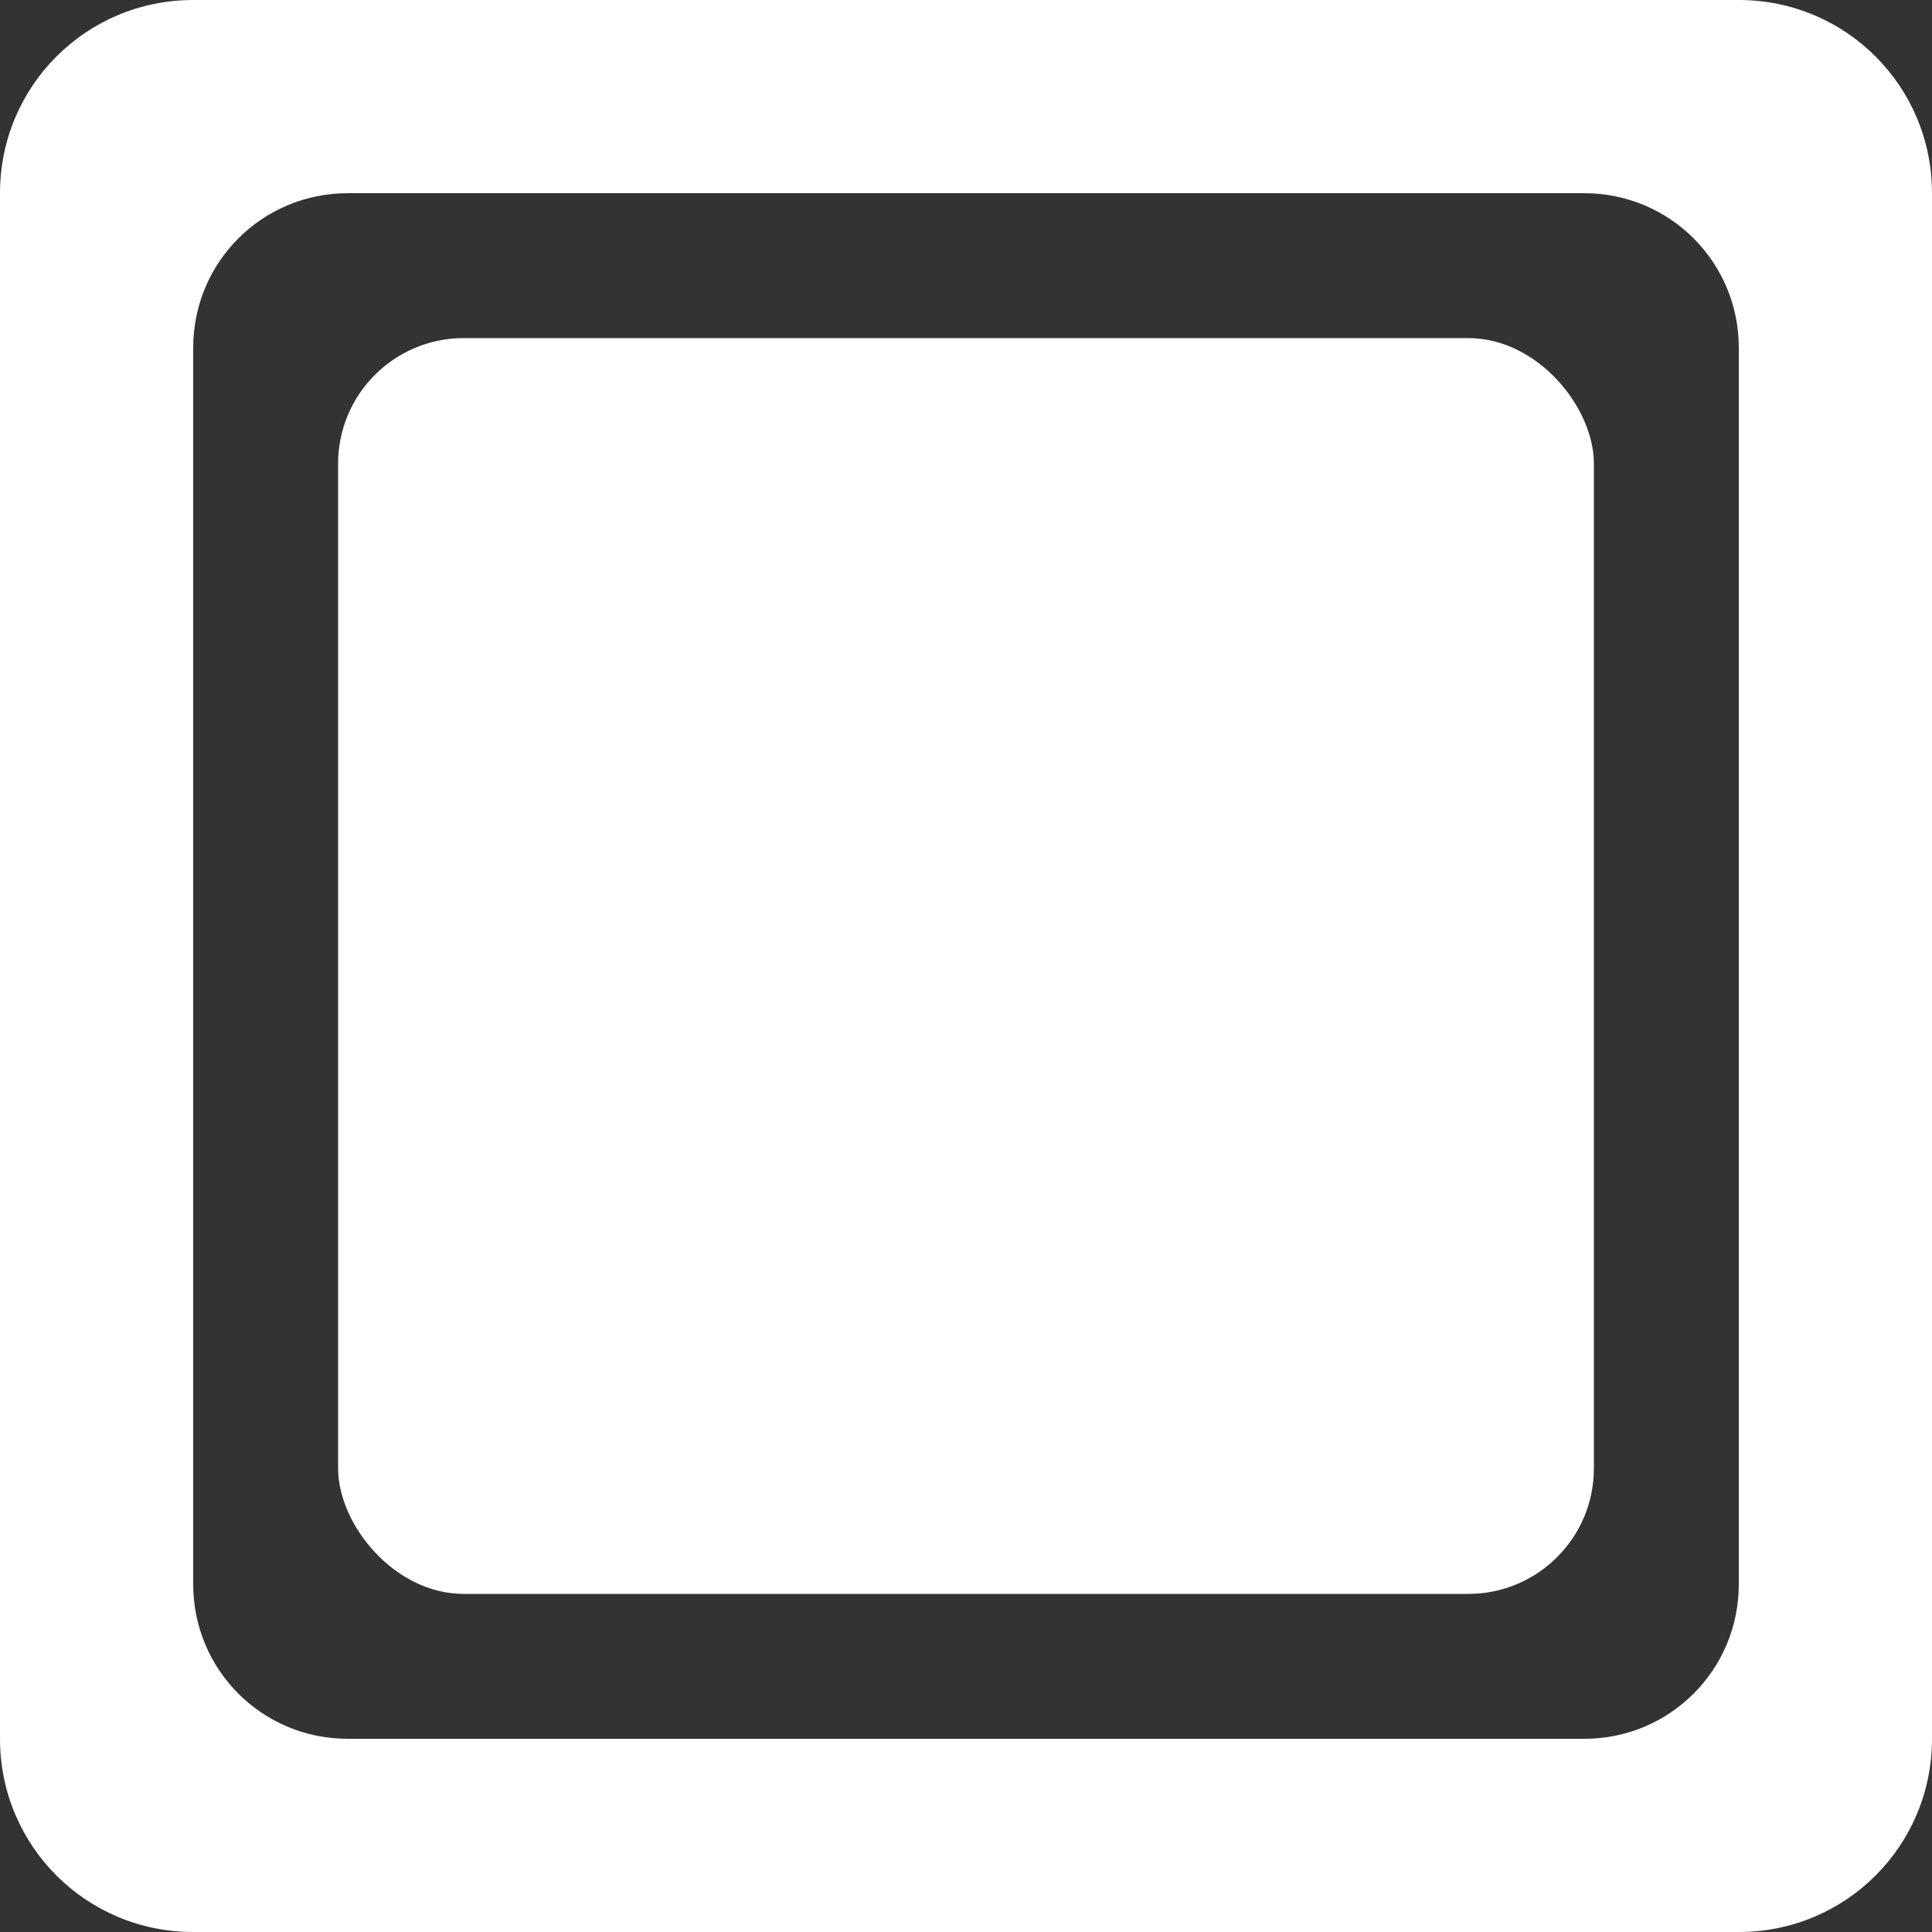 <svg
   xmlns:dc="http://purl.org/dc/elements/1.1/"
   xmlns:cc="http://creativecommons.org/ns#"
   xmlns:rdf="http://www.w3.org/1999/02/22-rdf-syntax-ns#"
   xmlns:svg="http://www.w3.org/2000/svg"
   xmlns="http://www.w3.org/2000/svg"
   width="100"
   height="100"
   viewBox="0 0 100 100"
   version="1.1"
   id="svg8">
  <rect x="0" y="0" width="100" height="100" fill="#333333" stroke="none"/>
  <defs
     id="defs2" />
  <g
     id="layer1">
    <path
       style="fill:#ffffff;fill-opacity:1;stroke:none;stroke-width:168.378;stroke-miterlimit:4;stroke-dasharray:none;stroke-opacity:1"
       d="M 10 0 C 4.46 0 0 4.46 0 10 L 0 90 C 0 95.54 4.46 100 10 100 L 90 100 C 95.54 100 100 95.54 100 90 L 100 10 C 100 4.46 95.54 0 90 0 L 10 0 z M 18 10 L 82 10 C 86.432 10 90 13.568 90 18 L 90 82 C 90 86.432 86.432 90 82 90 L 18 90 C 13.568 90 10 86.432 10 82 L 10 18 C 10 13.568 13.568 10 18 10 z "
       id="path857" />
    <rect
       style="fill:#ffffff;fill-opacity:1;stroke:none;stroke-width:56.693;stroke-miterlimit:4;stroke-dasharray:none;stroke-opacity:1"
       id="rect859"
       width="65"
       height="65"
       x="17.5"
       y="17.5"
       ry="6.5" />
  </g>
</svg>
